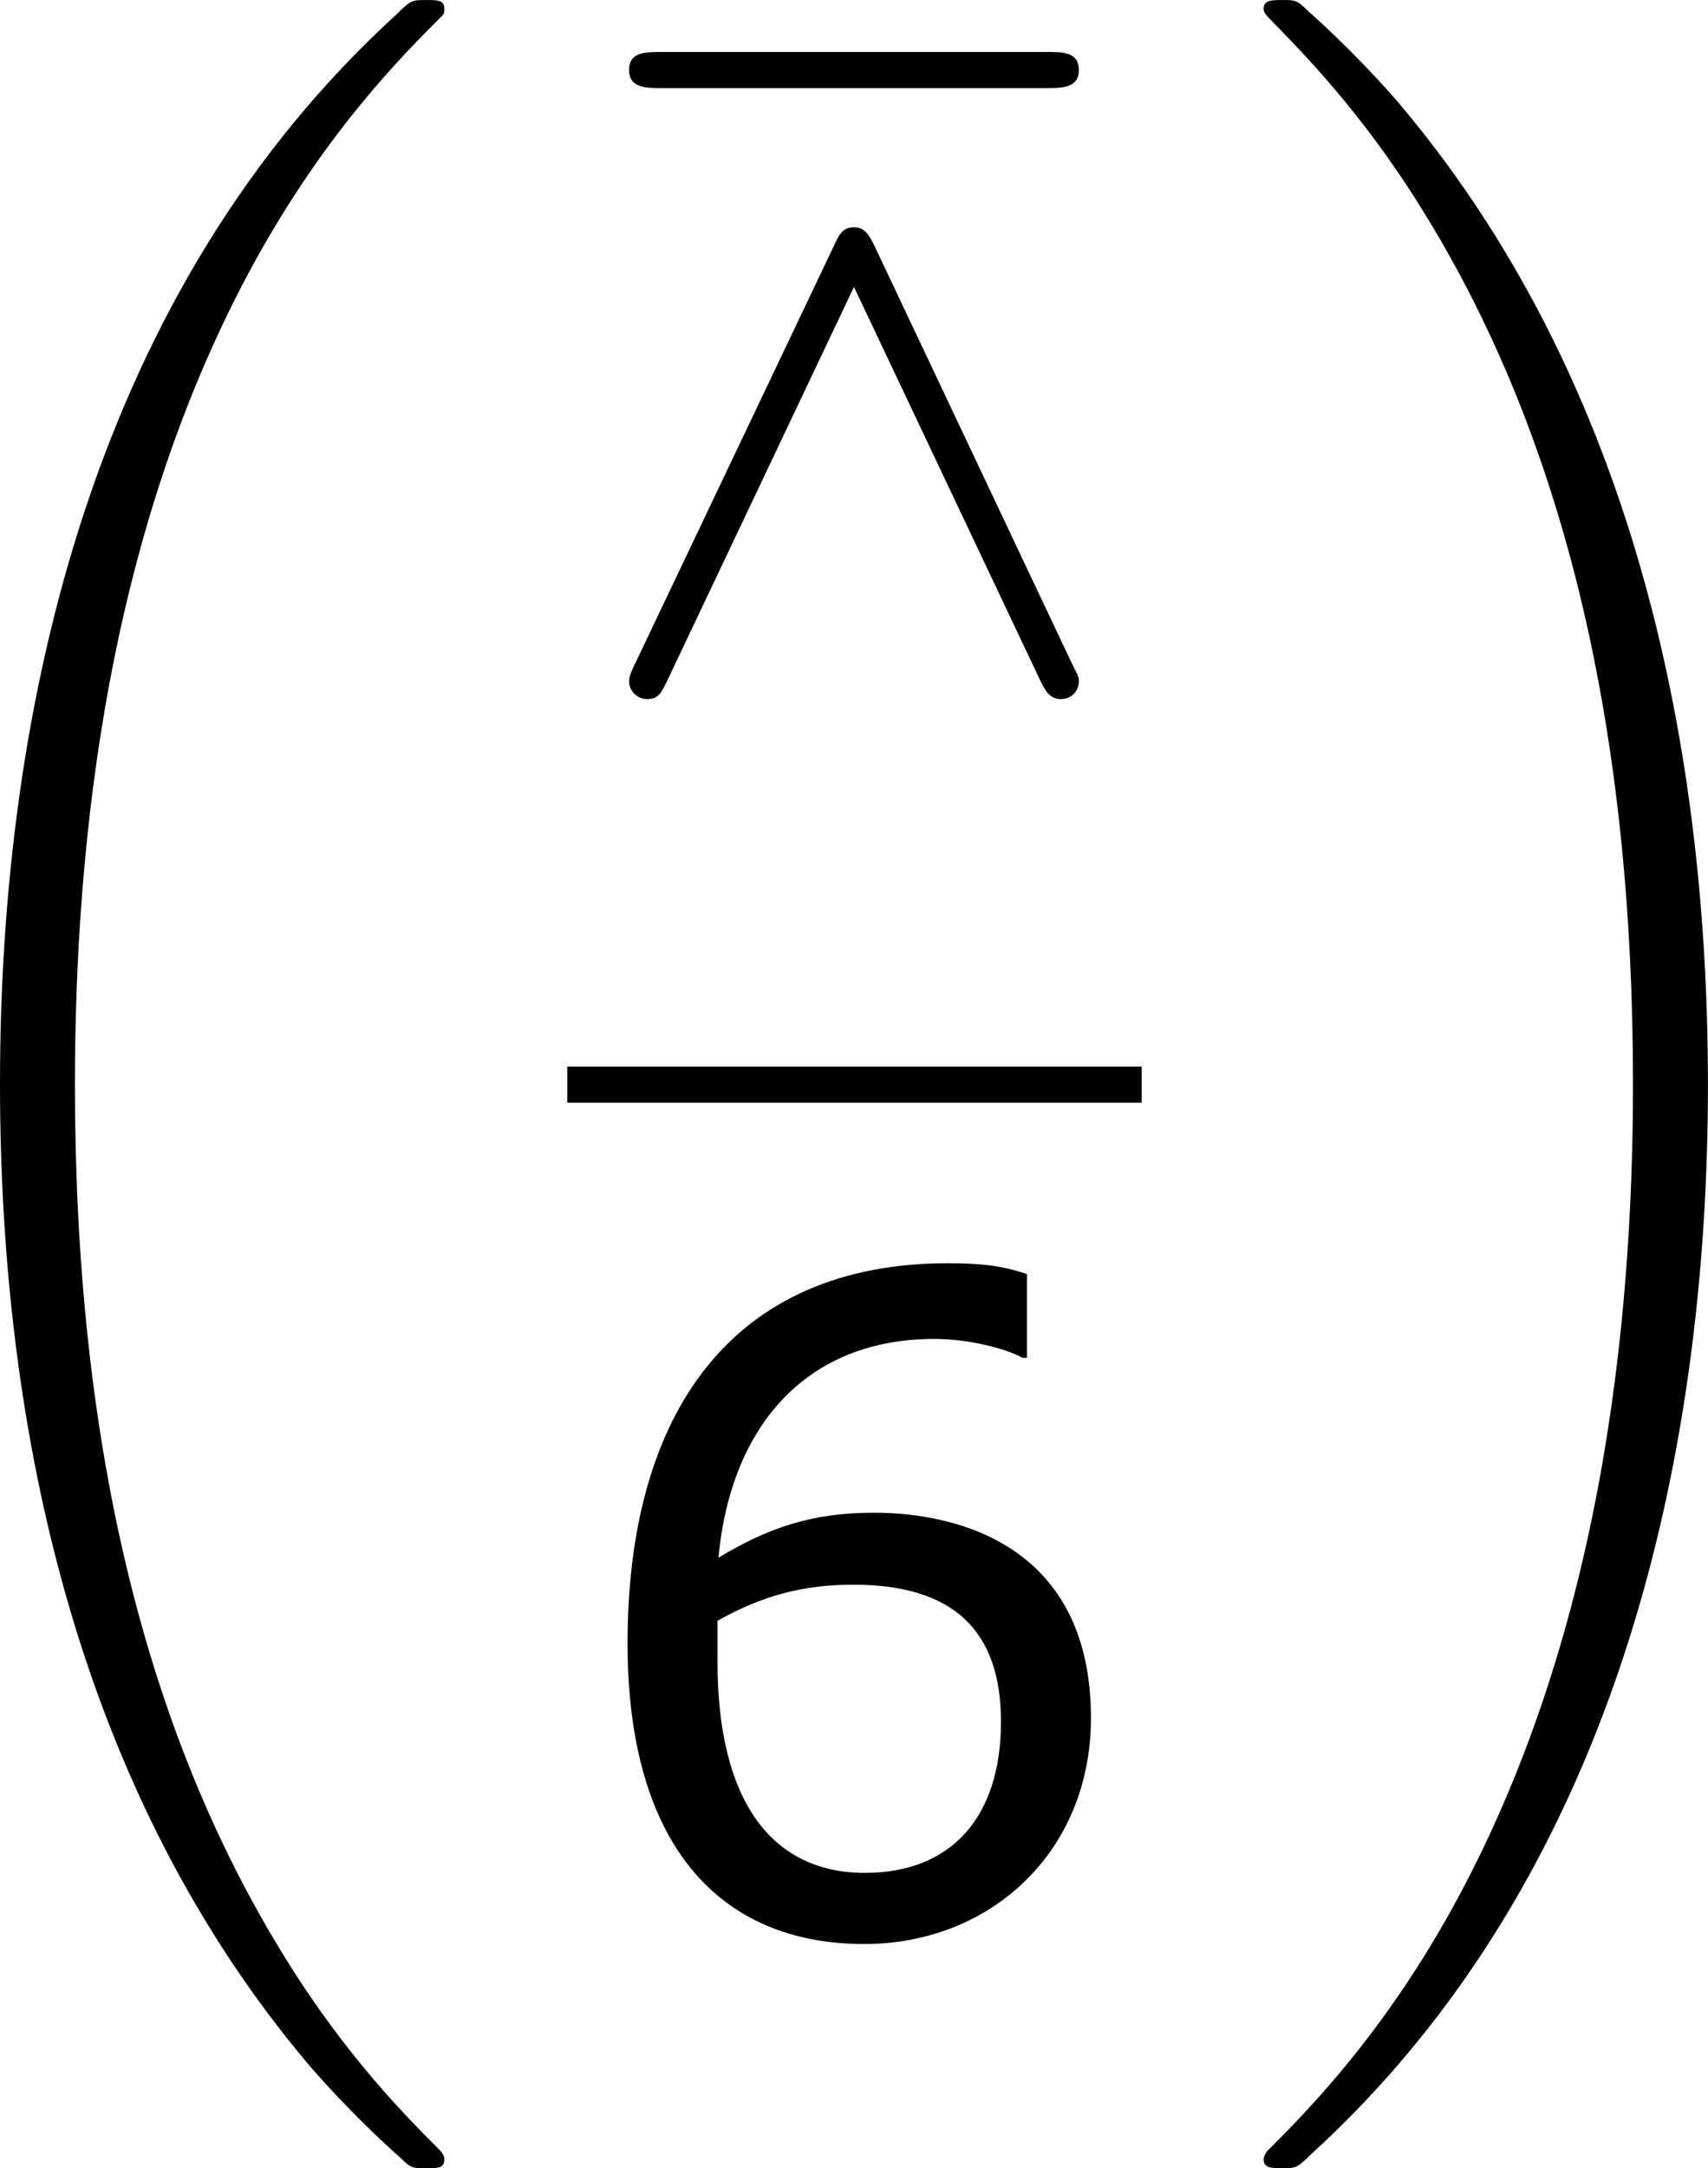 <?xml version='1.0' encoding='UTF-8'?>
<!-- Generated by CodeCogs with dvisvgm 3.2.2 -->
<svg version='1.1' xmlns='http://www.w3.org/2000/svg' xmlns:xlink='http://www.w3.org/1999/xlink' width='25.548pt' height='32.409pt' viewBox='-.94 -.283 25.548 32.409'>
<defs>
<path id='g0-90' d='M6.193-8.082C6.396-8.082 6.623-8.082 6.623-8.321S6.408-8.56 6.205-8.56H1.088C.885-8.56 .669-8.56 .669-8.321S.897-8.082 1.1-8.082H6.193ZM3.909-6.013C3.838-6.157 3.778-6.241 3.646-6.241C3.491-6.241 3.443-6.133 3.383-6.001L.753-.478C.669-.311 .669-.263 .669-.239C.669-.108 .777 0 .909 0C1.064 0 1.1-.096 1.172-.239L3.646-5.452L6.121-.227C6.181-.108 6.241 0 6.384 0S6.623-.108 6.623-.239C6.623-.275 6.623-.299 6.539-.454L3.909-6.013Z'/>
<path id='g3-54' d='M6.932-2.811C6.932-5.074 5.193-5.526 4.061-5.526C3.228-5.526 2.656-5.324 2.001-4.931C2.168-6.706 3.192-7.825 4.859-7.825C5.324-7.825 5.812-7.694 6.027-7.575H6.086V-8.683C5.765-8.79 5.491-8.826 5.038-8.826C2.192-8.826 .798-6.86 .798-3.799C.798-1.12 2.025 .179 3.93 .179C5.61 .179 6.932-1.048 6.932-2.811ZM5.741-2.763C5.741-1.477 5.062-.762 3.942-.762C2.68-.762 1.989-1.751 1.989-3.549V-4.097C2.585-4.431 3.121-4.574 3.788-4.574C5.098-4.574 5.741-3.978 5.741-2.763Z'/>
<path id='g1-18' d='M8.369 28.083C8.369 28.035 8.345 28.011 8.321 27.975C7.878 27.533 7.077 26.732 6.276 25.441C4.352 22.356 3.479 18.471 3.479 13.868C3.479 10.652 3.909 6.504 5.882 2.941C6.826 1.243 7.807 .263 8.333-.263C8.369-.299 8.369-.323 8.369-.359C8.369-.478 8.285-.478 8.118-.478S7.926-.478 7.747-.299C3.742 3.347 2.487 8.823 2.487 13.856C2.487 18.554 3.563 23.289 6.599 26.863C6.838 27.138 7.293 27.628 7.783 28.059C7.926 28.202 7.95 28.202 8.118 28.202S8.369 28.202 8.369 28.083Z'/>
<path id='g1-19' d='M6.3 13.868C6.3 9.17 5.224 4.435 2.188 .861C1.949 .586 1.494 .096 1.004-.335C.861-.478 .837-.478 .669-.478C.526-.478 .418-.478 .418-.359C.418-.311 .466-.263 .49-.239C.909 .191 1.71 .992 2.511 2.283C4.435 5.368 5.308 9.253 5.308 13.856C5.308 17.072 4.878 21.22 2.905 24.783C1.961 26.481 .968 27.473 .466 27.975C.442 28.011 .418 28.047 .418 28.083C.418 28.202 .526 28.202 .669 28.202C.837 28.202 .861 28.202 1.04 28.023C5.045 24.377 6.3 18.901 6.3 13.868Z'/>
</defs>
<g id='page1' transform='matrix(1.13 0 0 1.13 -251.591 -75.71)'>
<use x='219.328' y='67.228' xlink:href='#g1-18'/>
<use x='229.473' y='75.997' xlink:href='#g0-90'/>
<rect x='229.324' y='80.857' height='.478' width='7.603'/>
<use x='229.324' y='92.285' xlink:href='#g3-54'/>
<use x='238.123' y='67.228' xlink:href='#g1-19'/>
</g>
</svg>